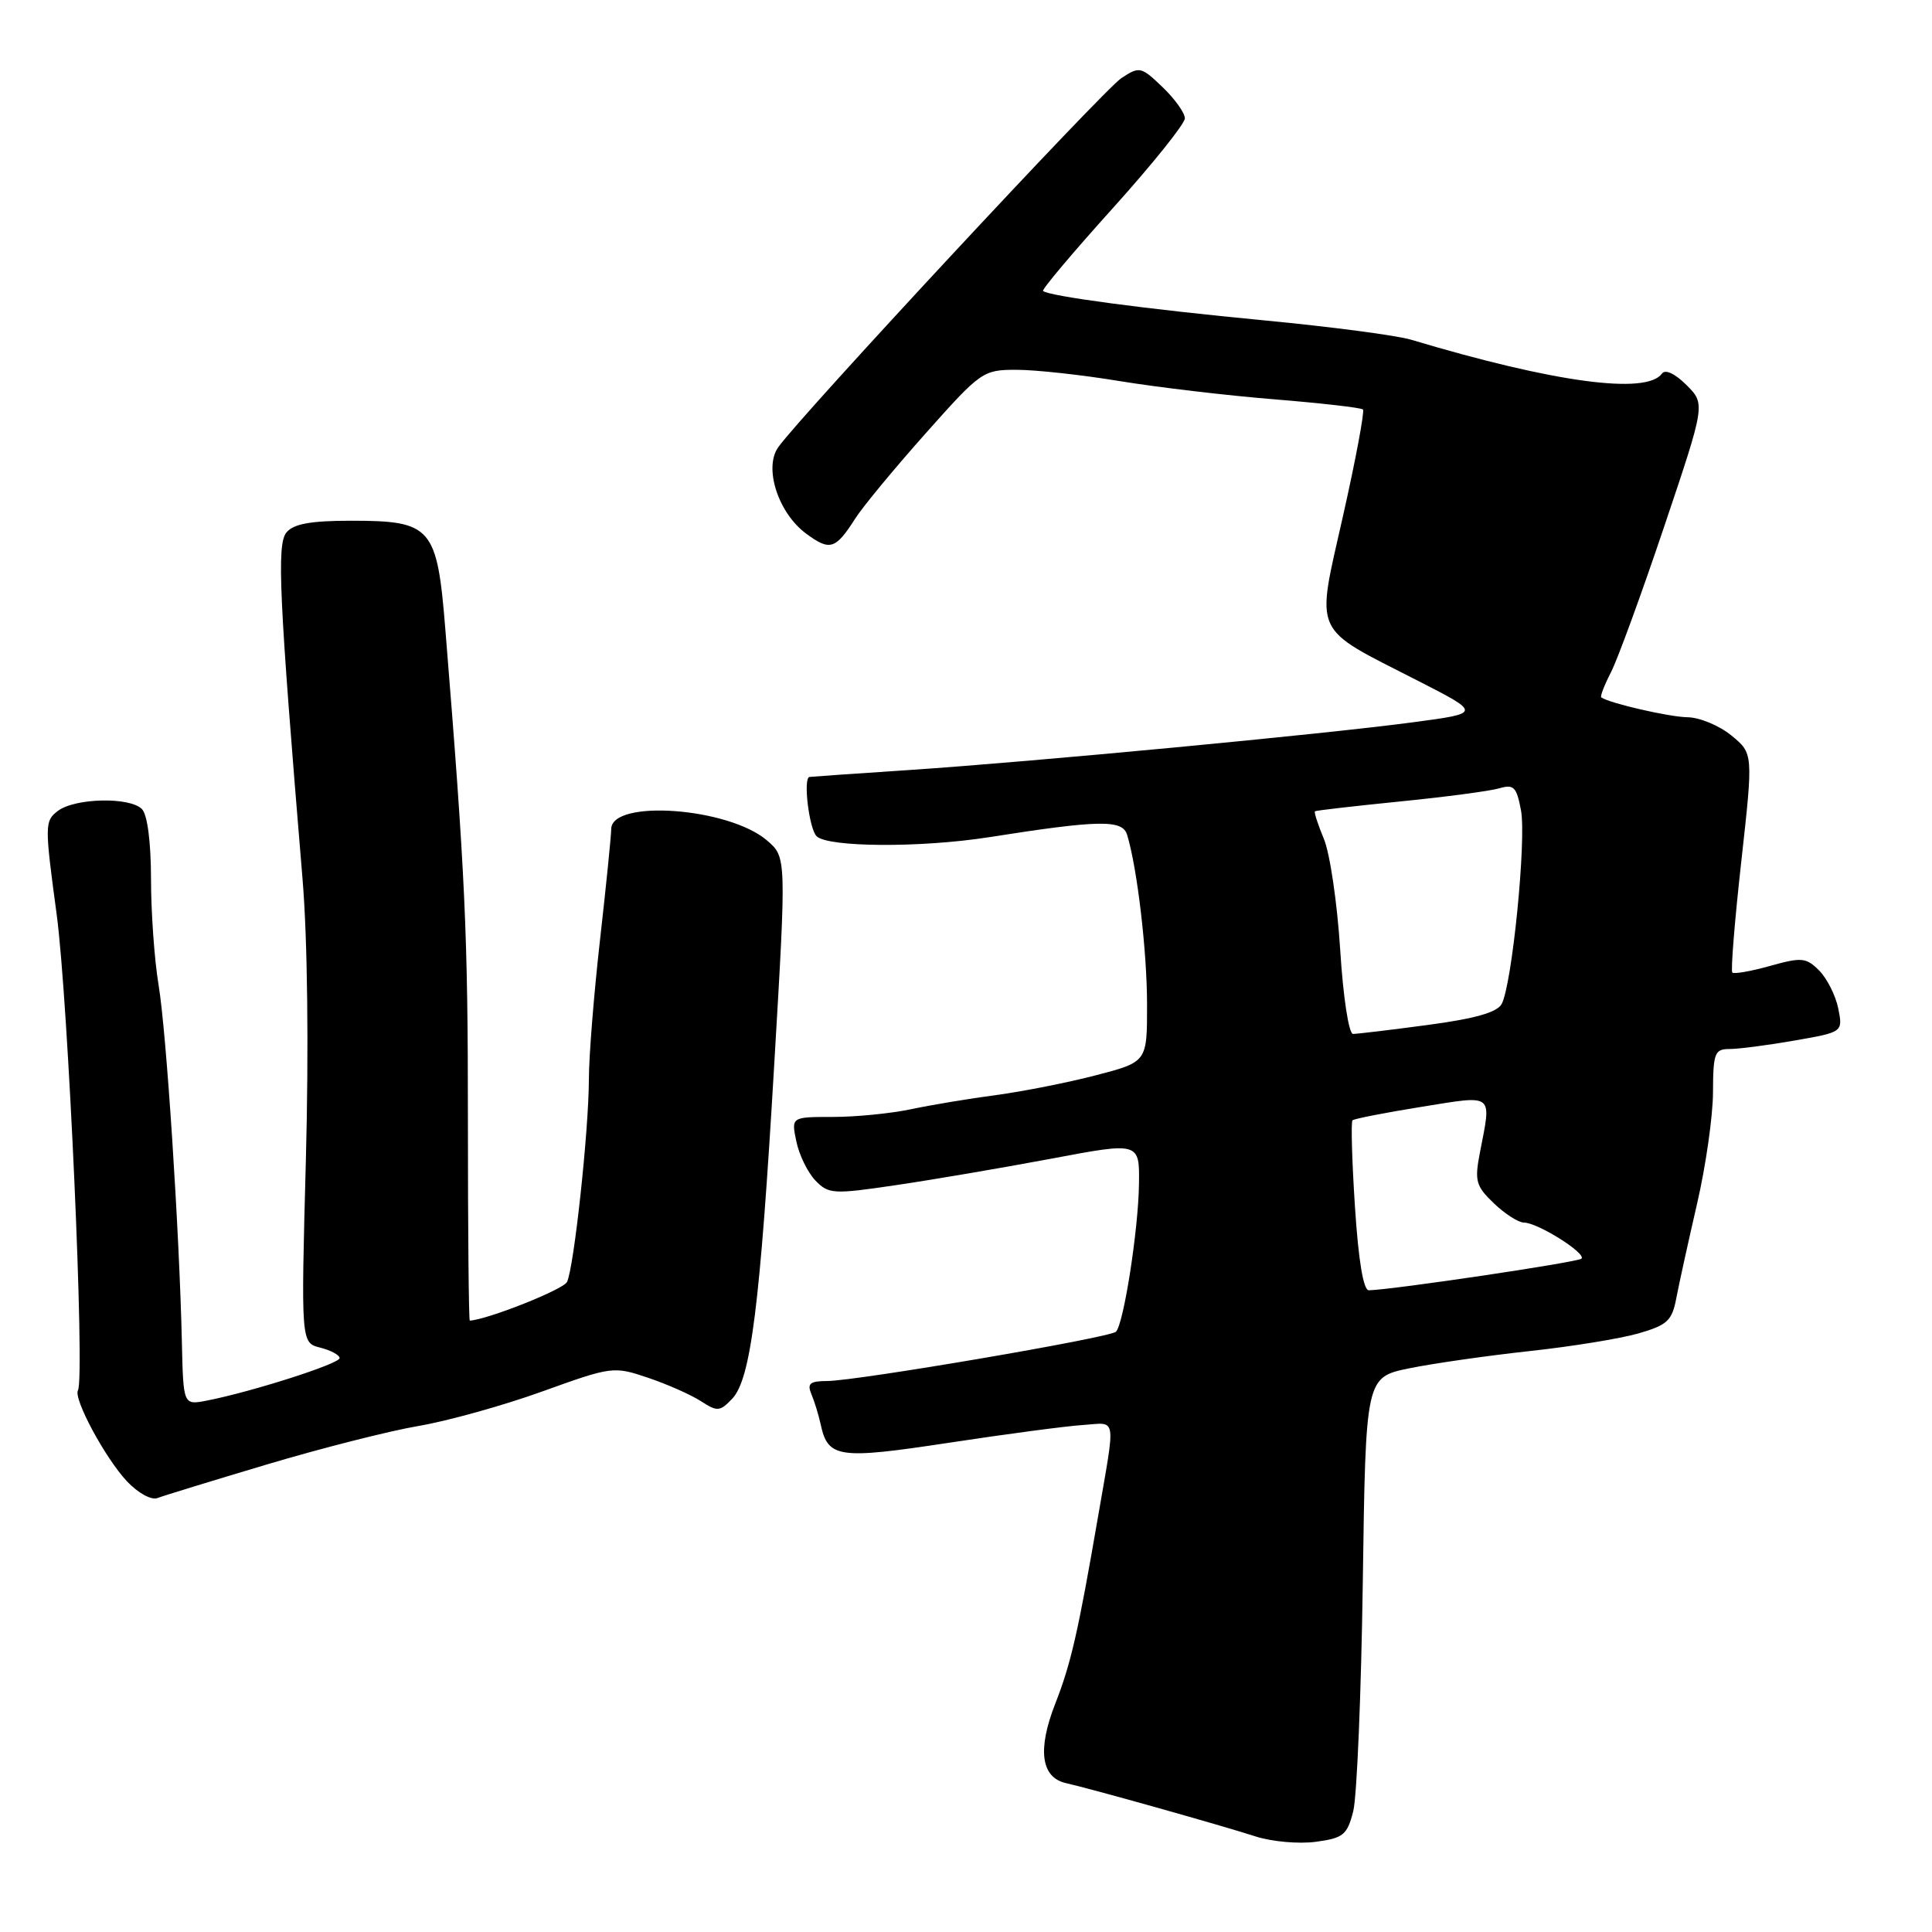 <?xml version="1.0" encoding="UTF-8" standalone="no"?>
<!DOCTYPE svg PUBLIC "-//W3C//DTD SVG 1.1//EN" "http://www.w3.org/Graphics/SVG/1.1/DTD/svg11.dtd" >
<svg xmlns="http://www.w3.org/2000/svg" xmlns:xlink="http://www.w3.org/1999/xlink" version="1.1" viewBox="0 0 256 256">
 <g >
 <path fill="currentColor"
d=" M 179.31 240.00 C 179.80 238.07 180.37 224.35 180.58 209.50 C 180.96 182.50 180.96 182.50 186.73 181.31 C 189.90 180.66 197.06 179.64 202.63 179.03 C 208.21 178.43 214.73 177.37 217.12 176.68 C 220.95 175.57 221.56 175.00 222.13 171.96 C 222.49 170.06 223.73 164.45 224.87 159.50 C 226.02 154.55 226.97 147.91 226.98 144.75 C 227.00 139.52 227.20 139.00 229.17 139.00 C 230.36 139.00 234.23 138.50 237.77 137.88 C 244.20 136.76 244.20 136.76 243.58 133.63 C 243.23 131.91 242.09 129.65 241.05 128.60 C 239.32 126.87 238.73 126.82 234.54 127.99 C 232.01 128.70 229.76 129.09 229.54 128.87 C 229.32 128.65 229.85 122.02 230.73 114.15 C 232.32 99.83 232.32 99.83 229.41 97.45 C 227.81 96.14 225.20 95.06 223.62 95.04 C 221.21 95.01 213.28 93.19 212.18 92.41 C 212.00 92.29 212.58 90.79 213.46 89.08 C 214.34 87.37 217.52 78.67 220.52 69.75 C 225.98 53.53 225.98 53.53 223.46 51.01 C 221.94 49.50 220.65 48.90 220.22 49.50 C 218.17 52.34 205.97 50.70 187.00 45.02 C 185.07 44.44 176.30 43.29 167.50 42.45 C 151.86 40.96 138.90 39.23 138.21 38.55 C 138.03 38.36 142.18 33.43 147.44 27.60 C 152.70 21.76 157.00 16.40 157.00 15.68 C 157.00 14.96 155.67 13.10 154.04 11.54 C 151.20 8.82 150.99 8.77 148.59 10.35 C 146.23 11.90 106.06 55.10 103.12 59.26 C 101.18 61.99 103.11 67.97 106.82 70.71 C 109.97 73.04 110.71 72.81 113.33 68.70 C 114.31 67.16 118.49 62.10 122.63 57.45 C 129.98 49.19 130.25 49.00 134.70 49.00 C 137.20 49.00 143.36 49.67 148.38 50.50 C 153.39 51.32 162.60 52.41 168.83 52.91 C 175.06 53.42 180.36 54.02 180.60 54.26 C 180.83 54.50 179.65 60.86 177.95 68.39 C 174.35 84.40 173.70 82.96 187.89 90.21 C 196.28 94.50 196.28 94.50 187.28 95.70 C 175.47 97.28 136.94 100.93 120.50 102.03 C 113.35 102.50 107.39 102.92 107.25 102.95 C 106.40 103.13 107.21 109.81 108.20 110.80 C 109.68 112.28 121.98 112.35 131.00 110.94 C 145.71 108.63 148.73 108.58 149.35 110.62 C 150.69 115.03 151.99 126.05 151.99 133.11 C 152.00 140.71 152.00 140.71 145.25 142.47 C 141.54 143.44 135.57 144.62 132.00 145.10 C 128.43 145.57 123.34 146.42 120.70 146.98 C 118.06 147.54 113.41 148.00 110.37 148.00 C 104.84 148.00 104.84 148.00 105.52 151.25 C 105.89 153.04 107.03 155.36 108.04 156.42 C 109.79 158.23 110.39 158.27 118.70 157.04 C 123.54 156.33 132.79 154.75 139.25 153.54 C 151.00 151.32 151.00 151.32 150.92 156.91 C 150.84 162.96 148.89 175.45 147.87 176.46 C 147.09 177.25 113.54 182.97 109.64 182.99 C 107.31 183.00 106.92 183.32 107.52 184.75 C 107.93 185.71 108.47 187.50 108.74 188.72 C 109.71 193.21 111.07 193.40 125.76 191.17 C 133.32 190.02 141.30 188.96 143.50 188.82 C 148.05 188.52 147.85 187.30 145.49 201.00 C 142.85 216.31 141.91 220.43 139.83 225.74 C 137.44 231.83 137.94 235.53 141.24 236.27 C 144.66 237.04 161.97 241.91 166.38 243.34 C 168.52 244.03 172.10 244.35 174.34 244.05 C 178.00 243.56 178.51 243.14 179.31 240.00 Z  M 35.39 194.04 C 42.60 191.89 51.65 189.59 55.50 188.94 C 59.35 188.28 66.72 186.23 71.87 184.37 C 81.09 181.05 81.31 181.02 85.87 182.56 C 88.42 183.42 91.57 184.82 92.87 185.66 C 95.04 187.07 95.39 187.05 97.01 185.35 C 99.49 182.75 100.71 173.07 102.59 141.04 C 104.21 113.58 104.21 113.58 101.64 111.37 C 96.56 107.00 81.01 105.86 80.99 109.86 C 80.98 110.76 80.32 117.35 79.51 124.50 C 78.70 131.65 78.03 139.97 78.03 143.00 C 78.02 149.81 76.05 168.01 75.13 169.87 C 74.63 170.88 64.64 174.84 62.25 174.99 C 62.11 174.99 62.00 162.96 62.00 148.25 C 62.00 123.71 61.65 115.98 59.02 83.51 C 57.92 69.80 57.23 69.00 46.51 69.00 C 41.18 69.00 38.90 69.41 37.96 70.55 C 36.65 72.13 36.97 78.97 40.09 116.50 C 40.75 124.41 40.92 138.99 40.53 153.72 C 39.88 177.93 39.88 177.93 42.44 178.57 C 43.85 178.93 45.00 179.55 45.00 179.96 C 45.00 180.70 33.35 184.43 27.39 185.59 C 24.29 186.19 24.29 186.19 24.10 177.85 C 23.77 163.17 22.05 136.70 21.01 130.50 C 20.46 127.20 20.01 120.88 20.01 116.45 C 20.00 111.53 19.53 107.93 18.80 107.20 C 17.17 105.57 9.93 105.74 7.67 107.45 C 5.91 108.78 5.91 109.32 7.51 121.17 C 9.03 132.48 11.28 182.55 10.33 184.22 C 9.70 185.33 13.93 193.19 16.82 196.28 C 18.28 197.83 20.05 198.81 20.86 198.50 C 21.64 198.20 28.18 196.19 35.39 194.04 Z  M 179.54 159.92 C 179.14 153.83 179.00 148.67 179.21 148.45 C 179.43 148.24 183.52 147.44 188.30 146.67 C 198.09 145.10 197.64 144.75 196.10 152.70 C 195.37 156.48 195.55 157.15 197.95 159.45 C 199.41 160.85 201.21 162.00 201.94 162.00 C 203.74 162.00 210.25 166.09 209.55 166.78 C 209.08 167.25 184.68 170.88 181.38 170.97 C 180.66 170.99 180.00 167.04 179.54 159.92 Z  M 177.58 125.81 C 177.19 119.66 176.22 113.06 175.42 111.16 C 174.63 109.25 174.09 107.61 174.24 107.50 C 174.38 107.39 179.45 106.81 185.50 106.20 C 191.55 105.60 197.48 104.81 198.69 104.45 C 200.58 103.89 200.96 104.28 201.54 107.38 C 202.27 111.28 200.36 130.46 198.98 133.03 C 198.39 134.14 195.44 134.98 189.20 135.81 C 184.29 136.47 179.83 137.00 179.28 137.00 C 178.72 137.00 177.97 132.09 177.58 125.81 Z "/>
</g>
</svg>